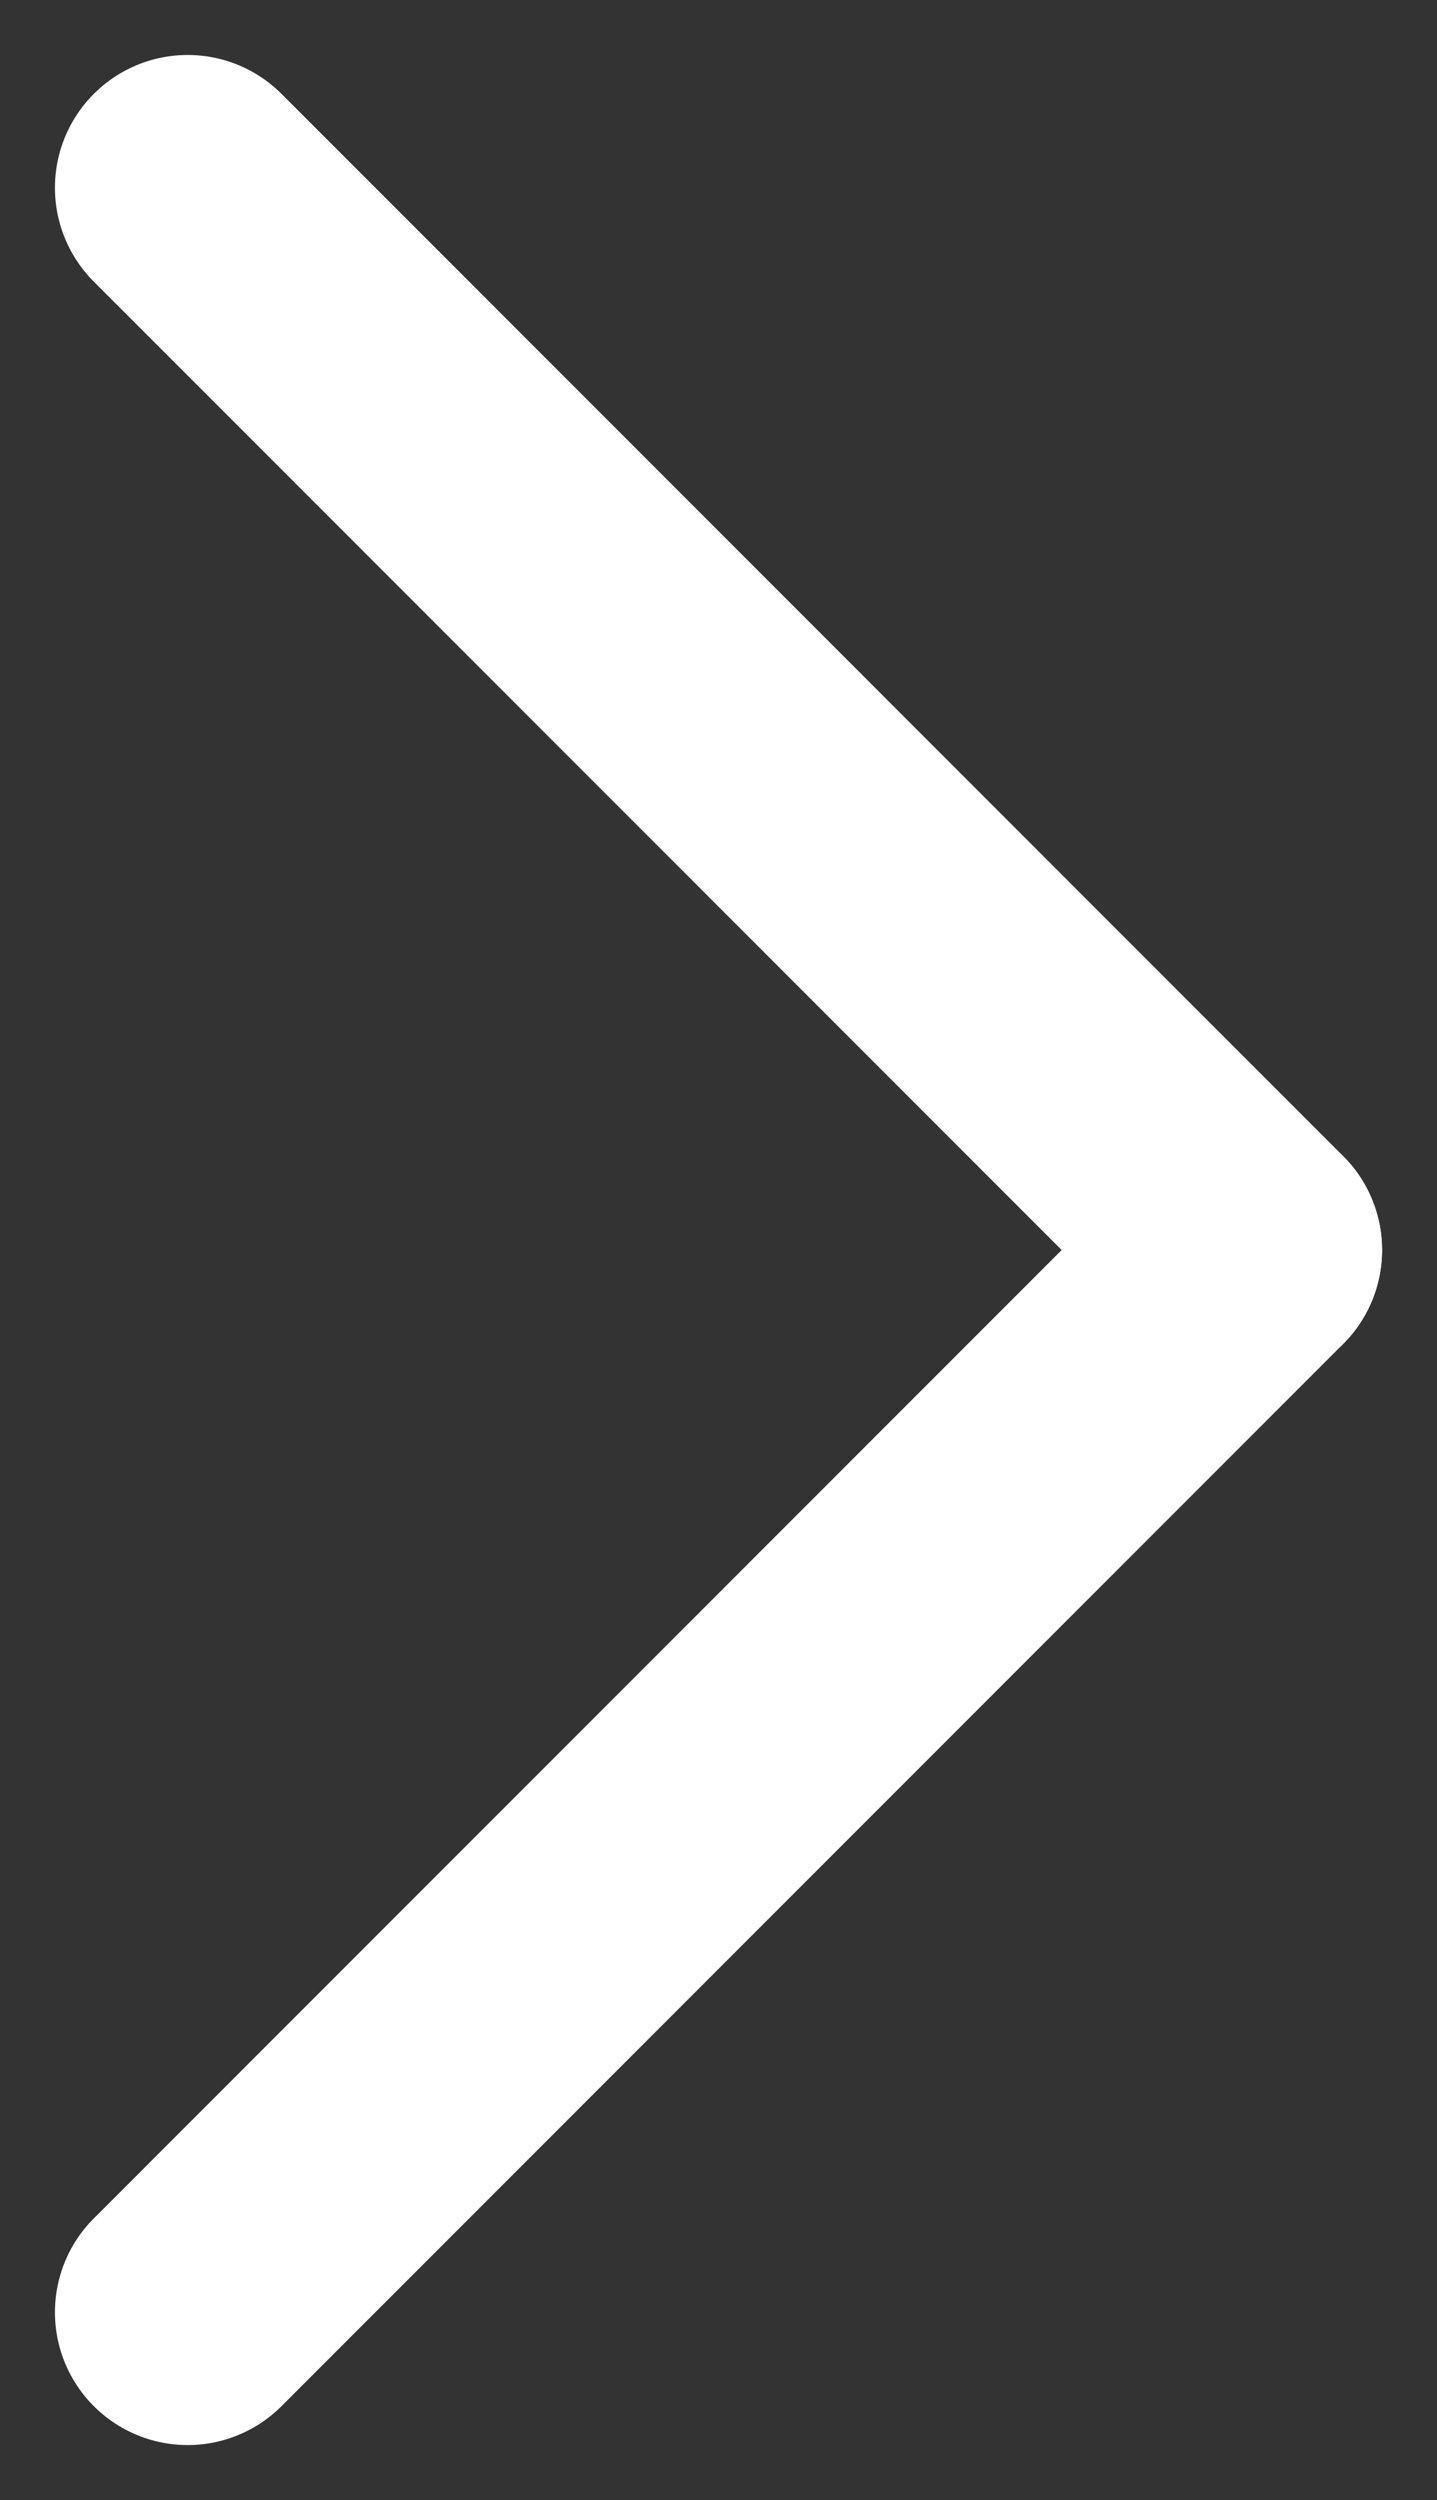 <svg xmlns="http://www.w3.org/2000/svg" width="5.414" height="9.414" viewBox="0 0 5.414 9.414">
  <rect x="0" y="0" width="5.414" height="9.414" fill="#333333" stroke="none"/>
  <g id="btn_prev_bk" transform="translate(0.684 0.706)">
    <g id="레이어_1" data-name="레이어 1" transform="translate(0.023 0.047)">
      <line id="선_12" data-name="선 12" x2="4" y2="4" transform="translate(0 -0.046)" fill="none" stroke="#fff" stroke-linecap="round" stroke-linejoin="round" stroke-width="1"/>
      <line id="선_13" data-name="선 13" x1="4" y2="4" transform="translate(0 3.954)" fill="none" stroke="#fff" stroke-linecap="round" stroke-linejoin="round" stroke-width="1"/>
    </g>
  </g>
</svg>
